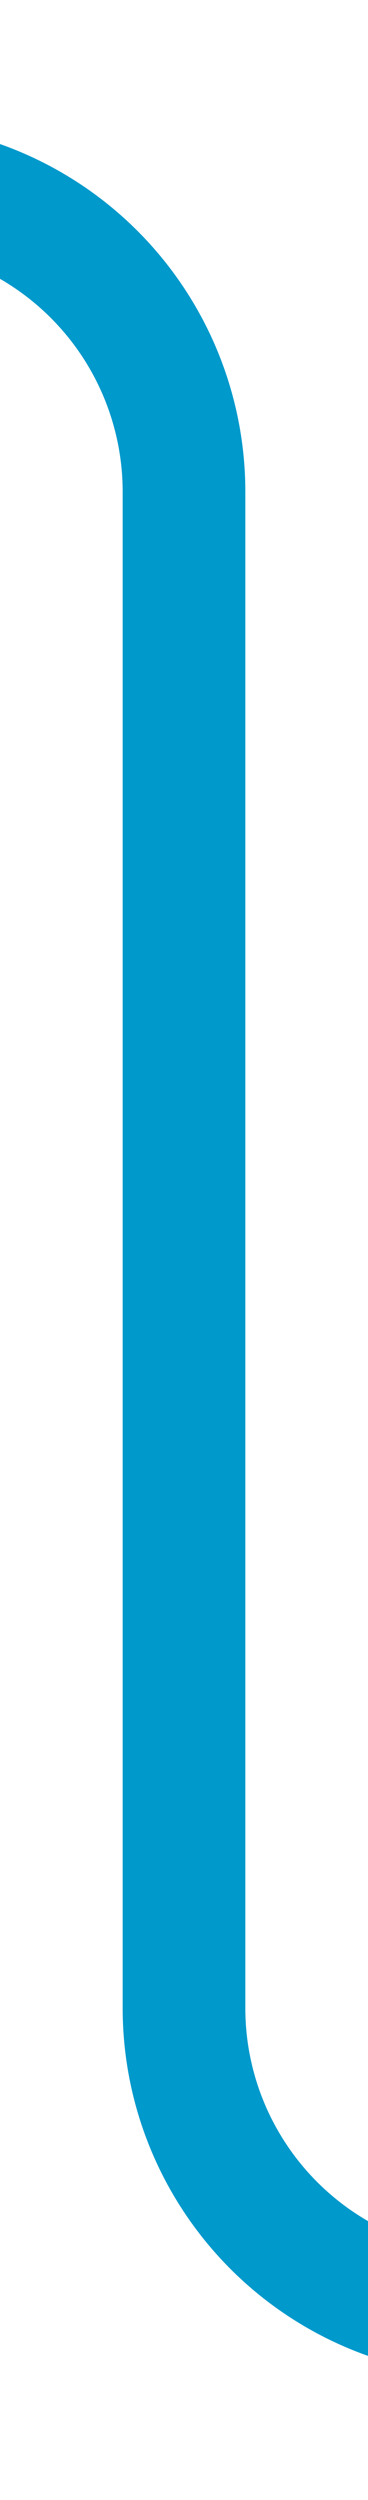 ﻿<?xml version="1.0" encoding="utf-8"?>
<svg version="1.1" width="6px" height="40.667px" viewBox="557 207.333  6 40.667" xmlns:xlink="http://www.w3.org/1999/xlink" xmlns="http://www.w3.org/2000/svg">
  <path d="M 507 209  A 1.333 1.333 0 0 0 508.333 210.333 L 555 210.333  A 5 5 0 0 1 560 215.333 L 560 240  A 5 5 0 0 0 565 245 L 576 245  " stroke-width="2" stroke="#0099cc" fill="none" />
</svg>
